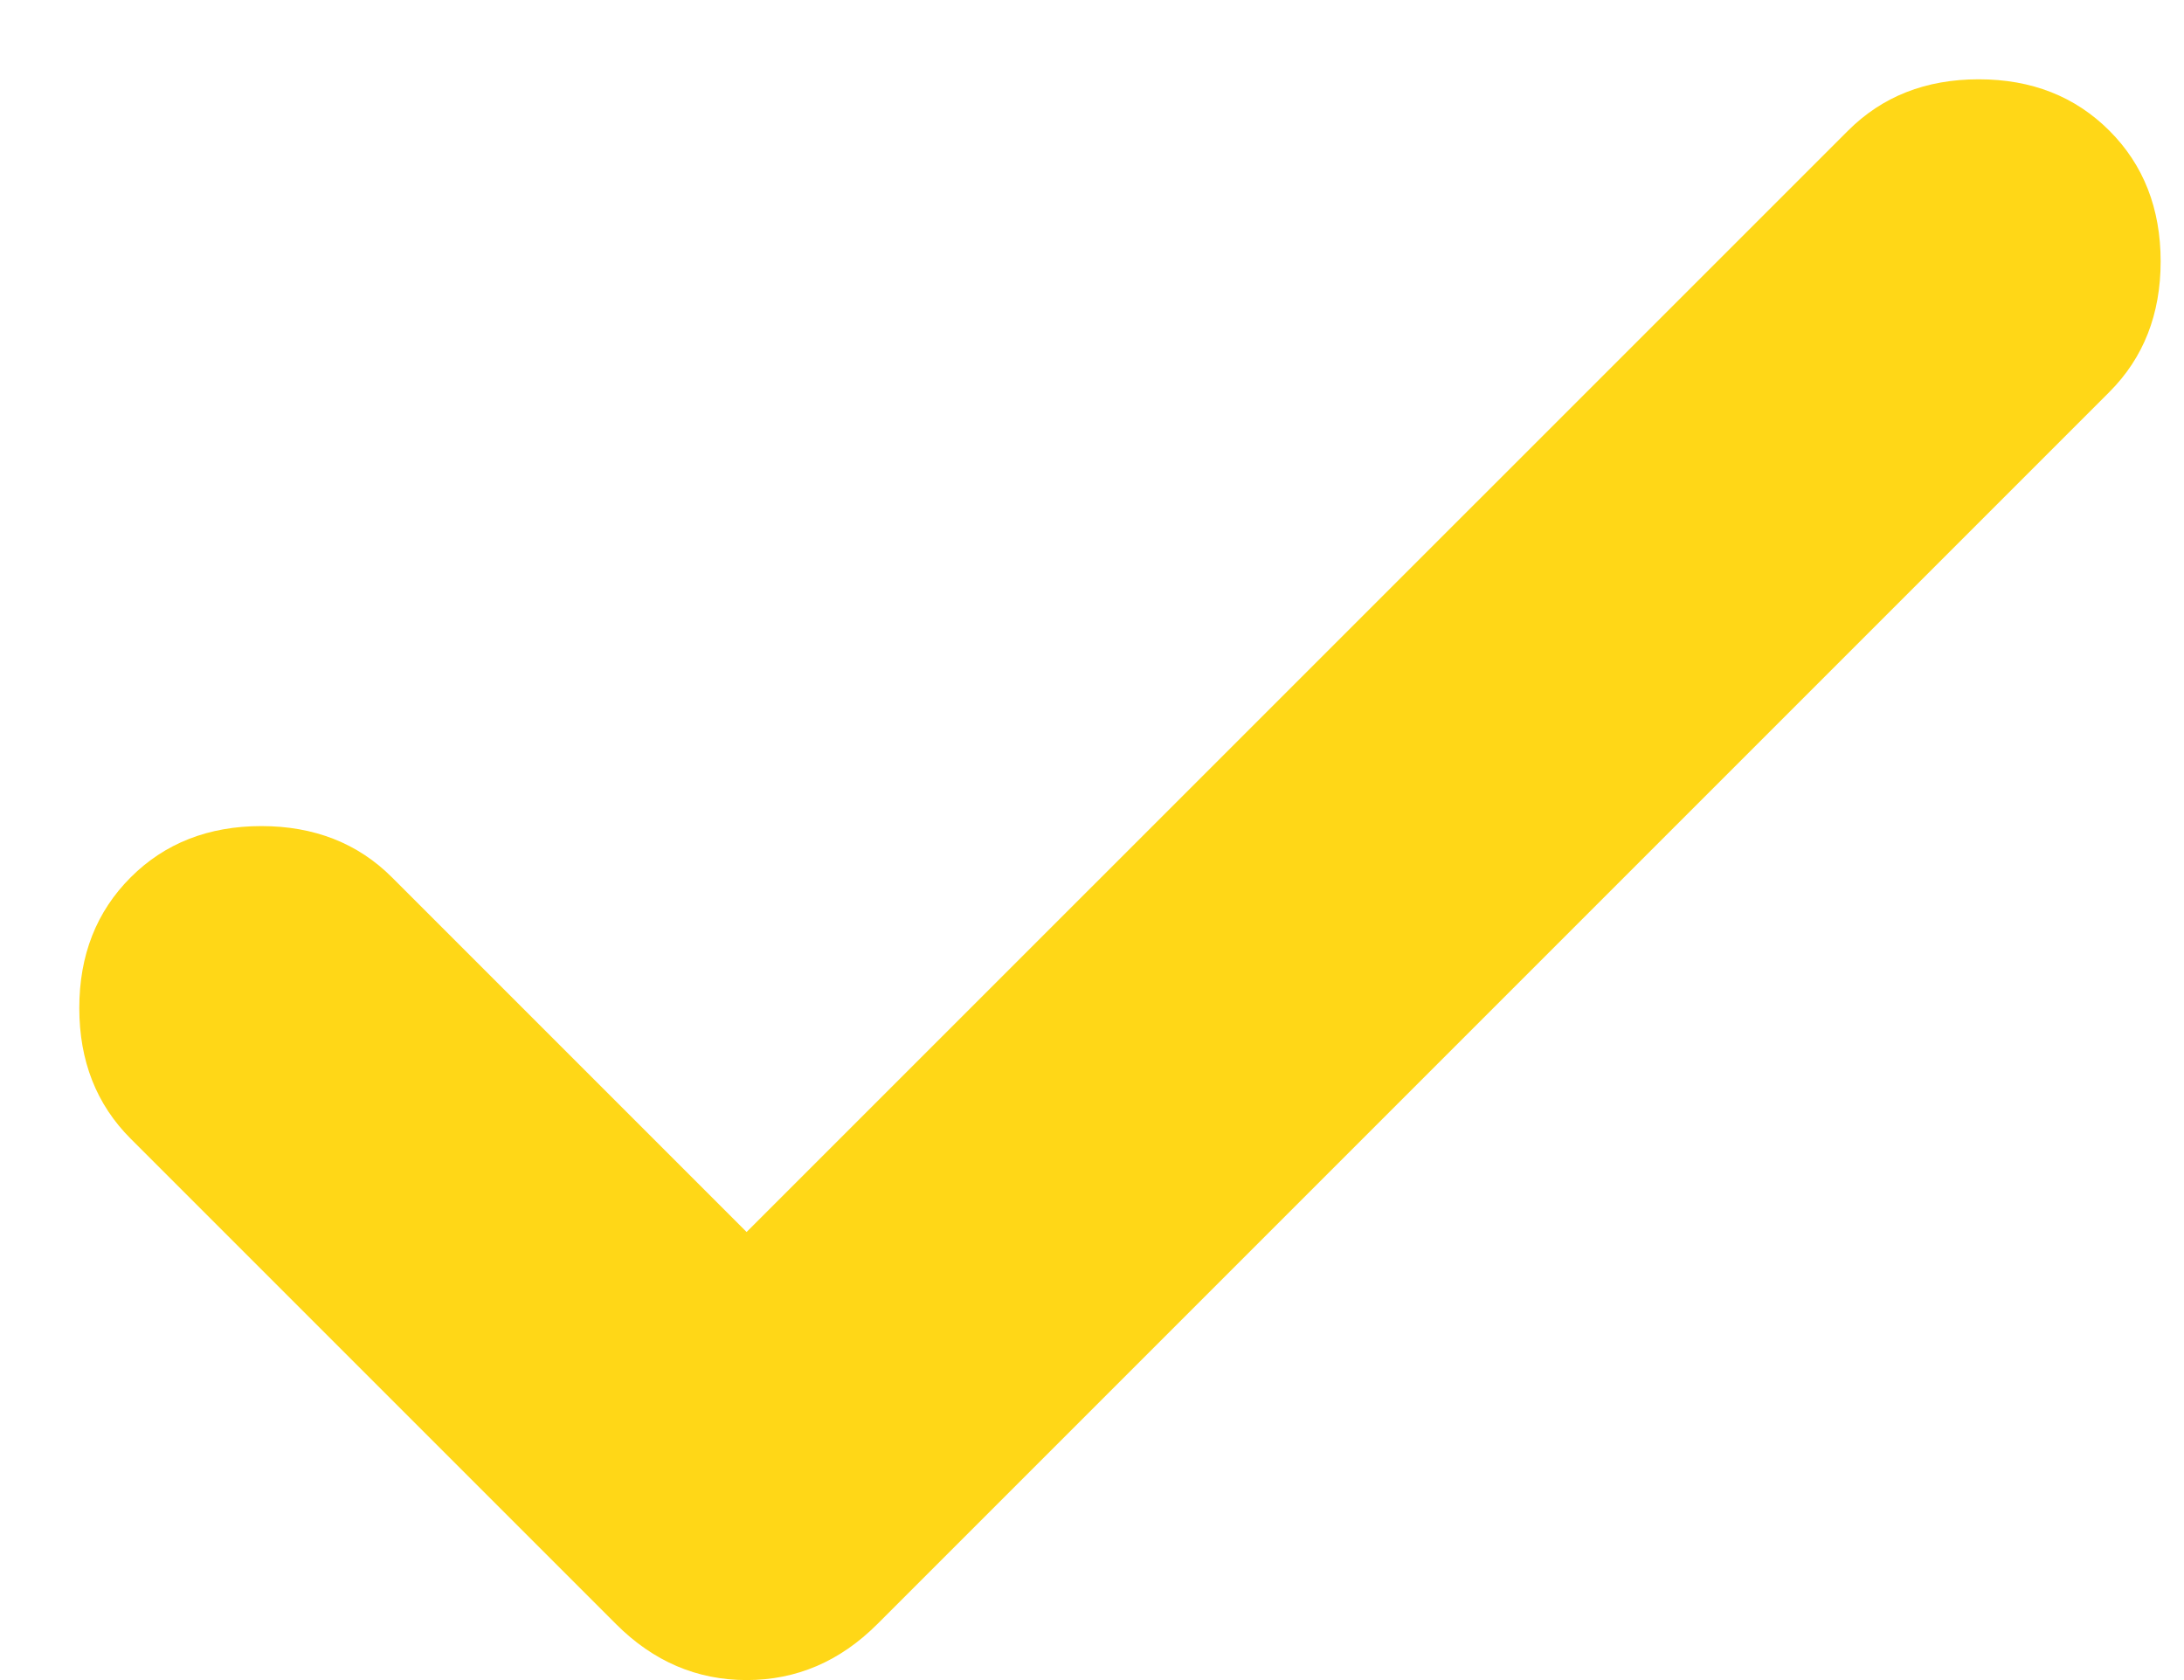 <svg width="13" height="10" viewBox="0 0 13 10" fill="none" xmlns="http://www.w3.org/2000/svg">
  <path
    d="M4.444 7.333L11 0.778C11.204 0.574 11.463 0.472 11.778 0.472C12.093 0.472 12.352 0.574 12.556 0.778C12.759 0.981 12.861 1.241 12.861 1.556C12.861 1.87 12.759 2.13 12.556 2.333L5.222 9.667C5 9.889 4.741 10 4.444 10C4.148 10 3.889 9.889 3.667 9.667L0.778 6.778C0.574 6.574 0.472 6.315 0.472 6C0.472 5.685 0.574 5.426 0.778 5.222C0.981 5.019 1.241 4.917 1.556 4.917C1.87 4.917 2.13 5.019 2.333 5.222L4.444 7.333Z"
    fill="#FFD717" />
</svg>
  